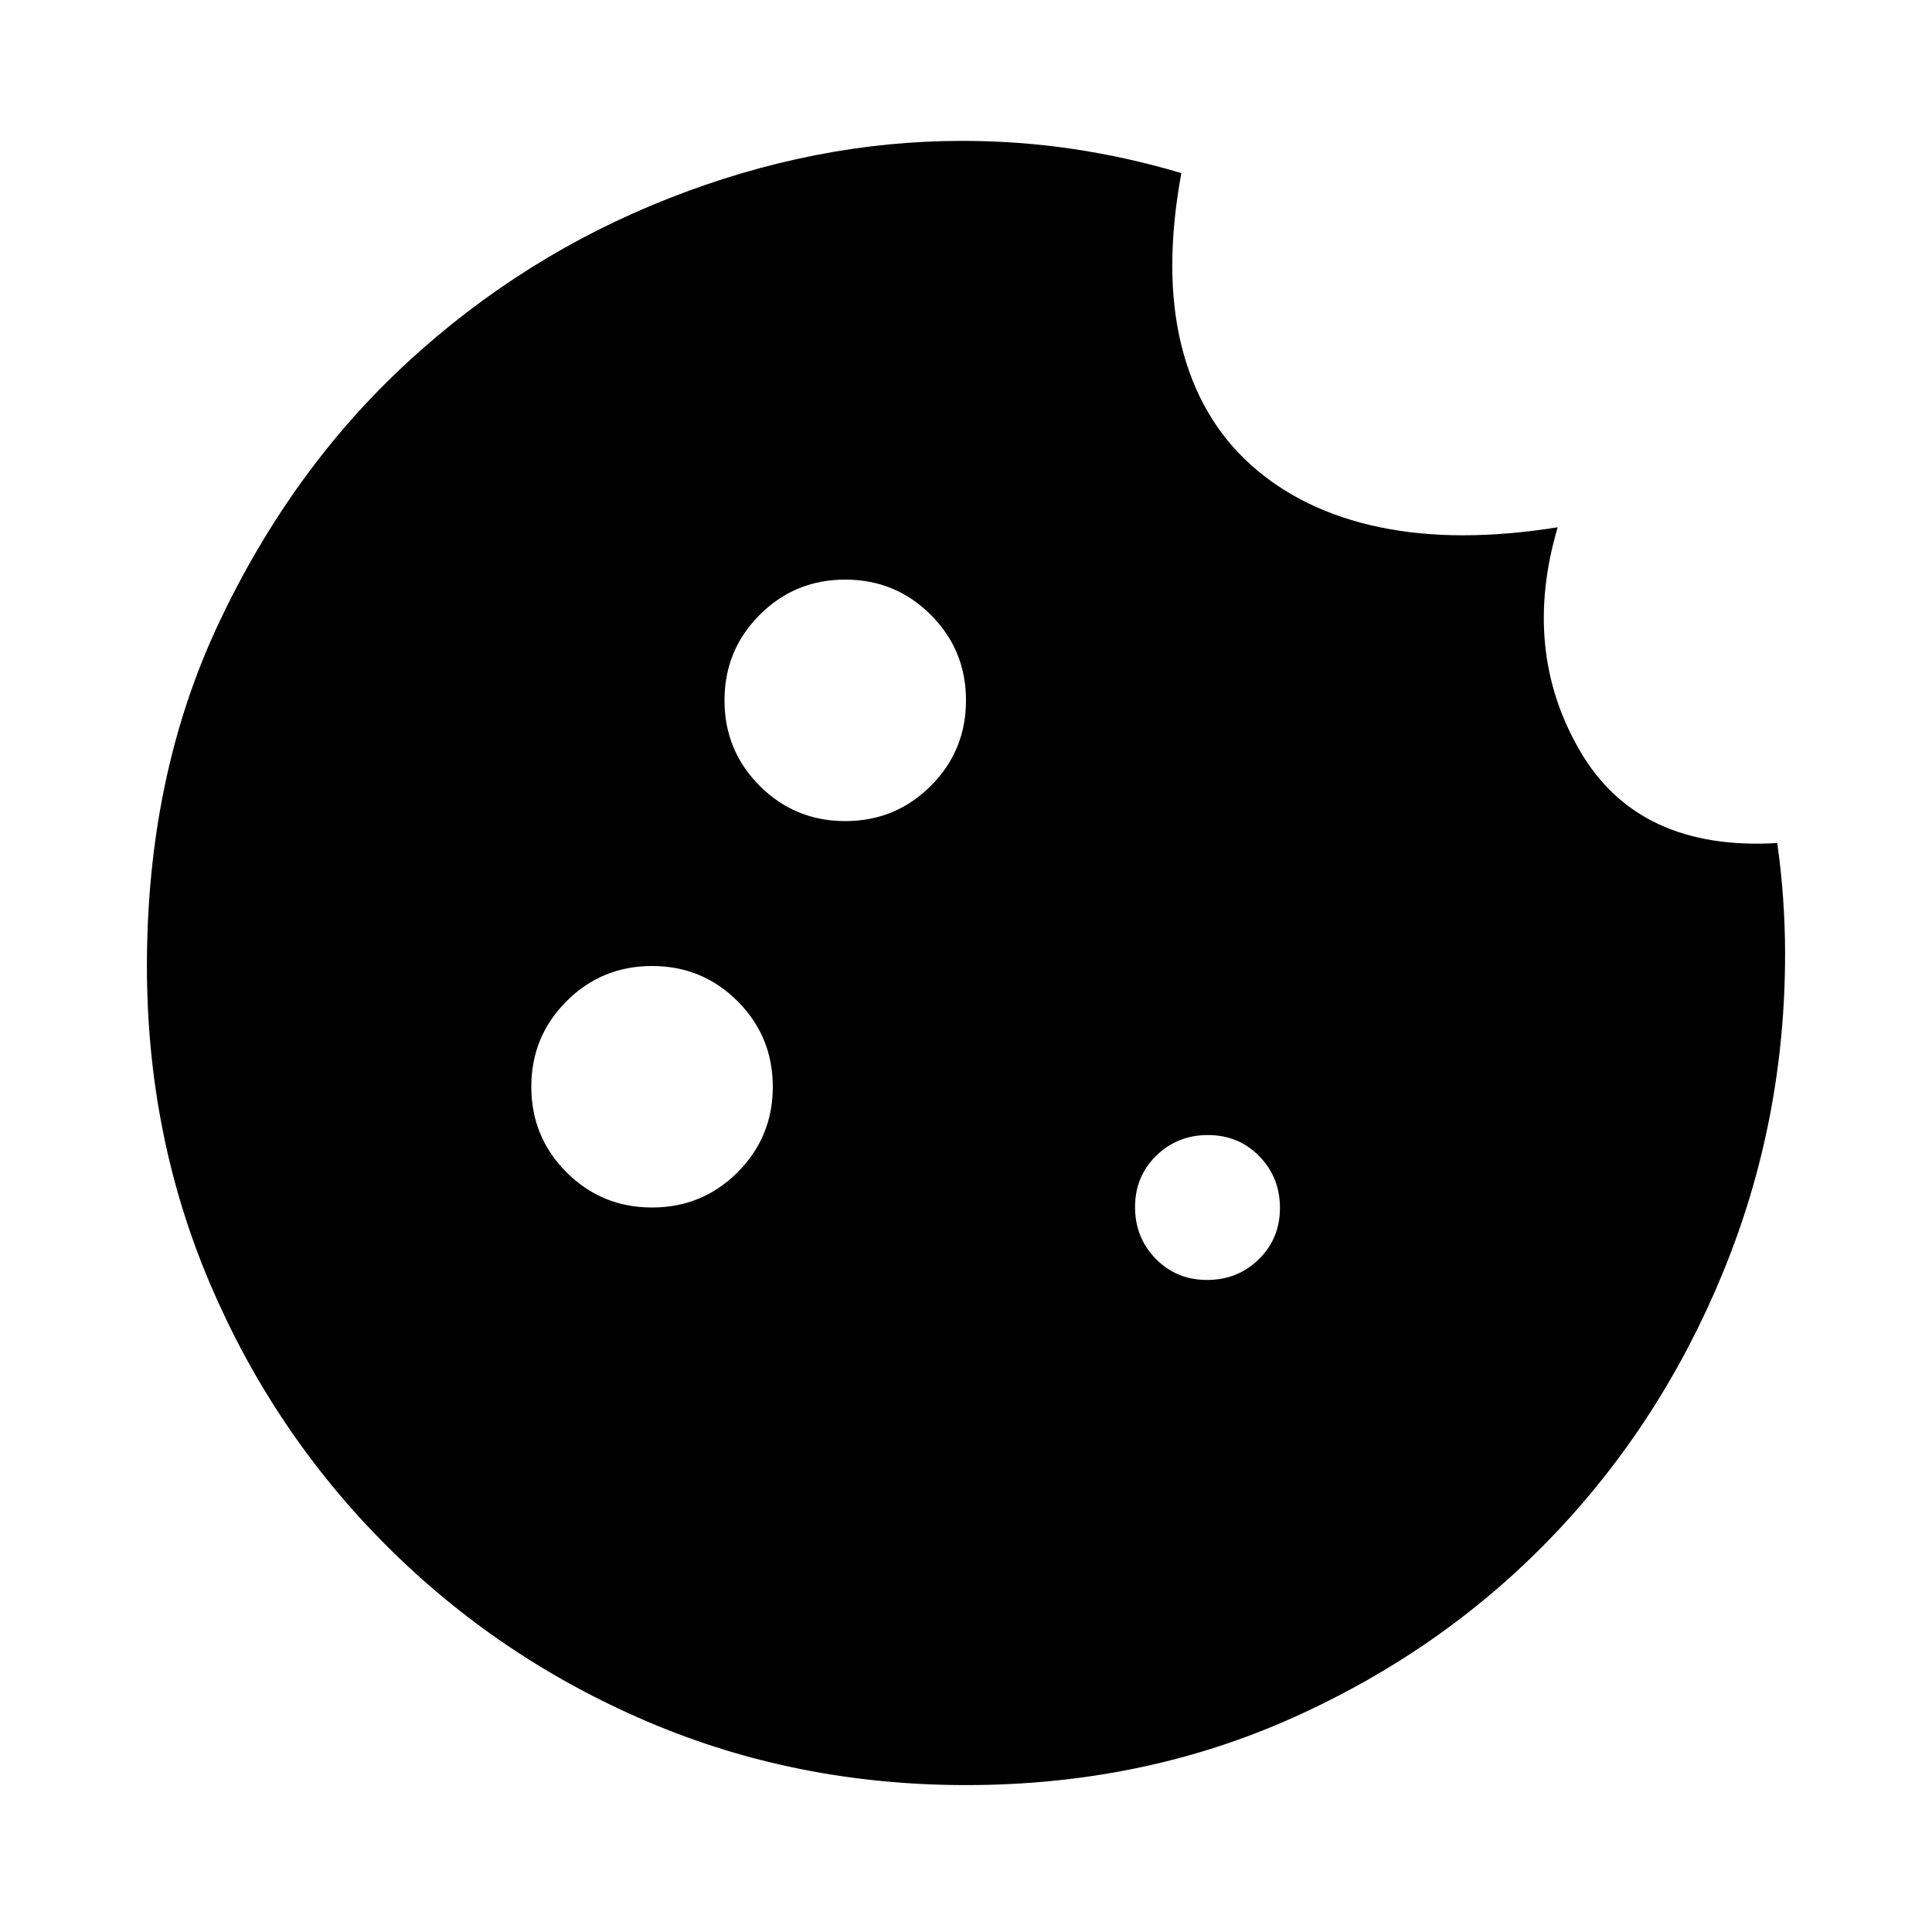 <svg xmlns="http://www.w3.org/2000/svg" height="20" viewBox="0 -960 960 960" width="20"><path d="M480-73q-84.38 0-158.19-31.5T192-192q-56-56-87.5-129.81T73-480q0-95 36-171t93.5-129q57.5-53 130-81.5T478-890q28 0 55 4t54 12q-9 49 0 85.5t34.53 59.46q25.53 22.96 64 31T774-698q-18 61 11.01 111 29.01 49.99 98.08 45.9 1.95 13.49 2.93 27.55.98 14.06.98 27.55 0 83-30.74 157.98-30.74 74.99-85.08 131.6t-128.92 90.01Q567.68-73 480-73Zm-60-479q25 0 42.5-17.5T480-612q0-25-17.5-42.5T420-672q-25 0-42.5 17.5T360-612q0 25 17.5 42.5T420-552Zm-96 192q25 0 42.5-17.5T384-420q0-25-17.5-42.5T324-480q-25 0-42.5 17.5T264-420q0 25 17.5 42.5T324-360Zm275.79 36q15.21 0 25.71-10.29t10.5-25.5q0-15.21-10.29-25.71t-25.5-10.5q-15.21 0-25.71 10.29t-10.5 25.5q0 15.21 10.29 25.71t25.5 10.5Z"/></svg>